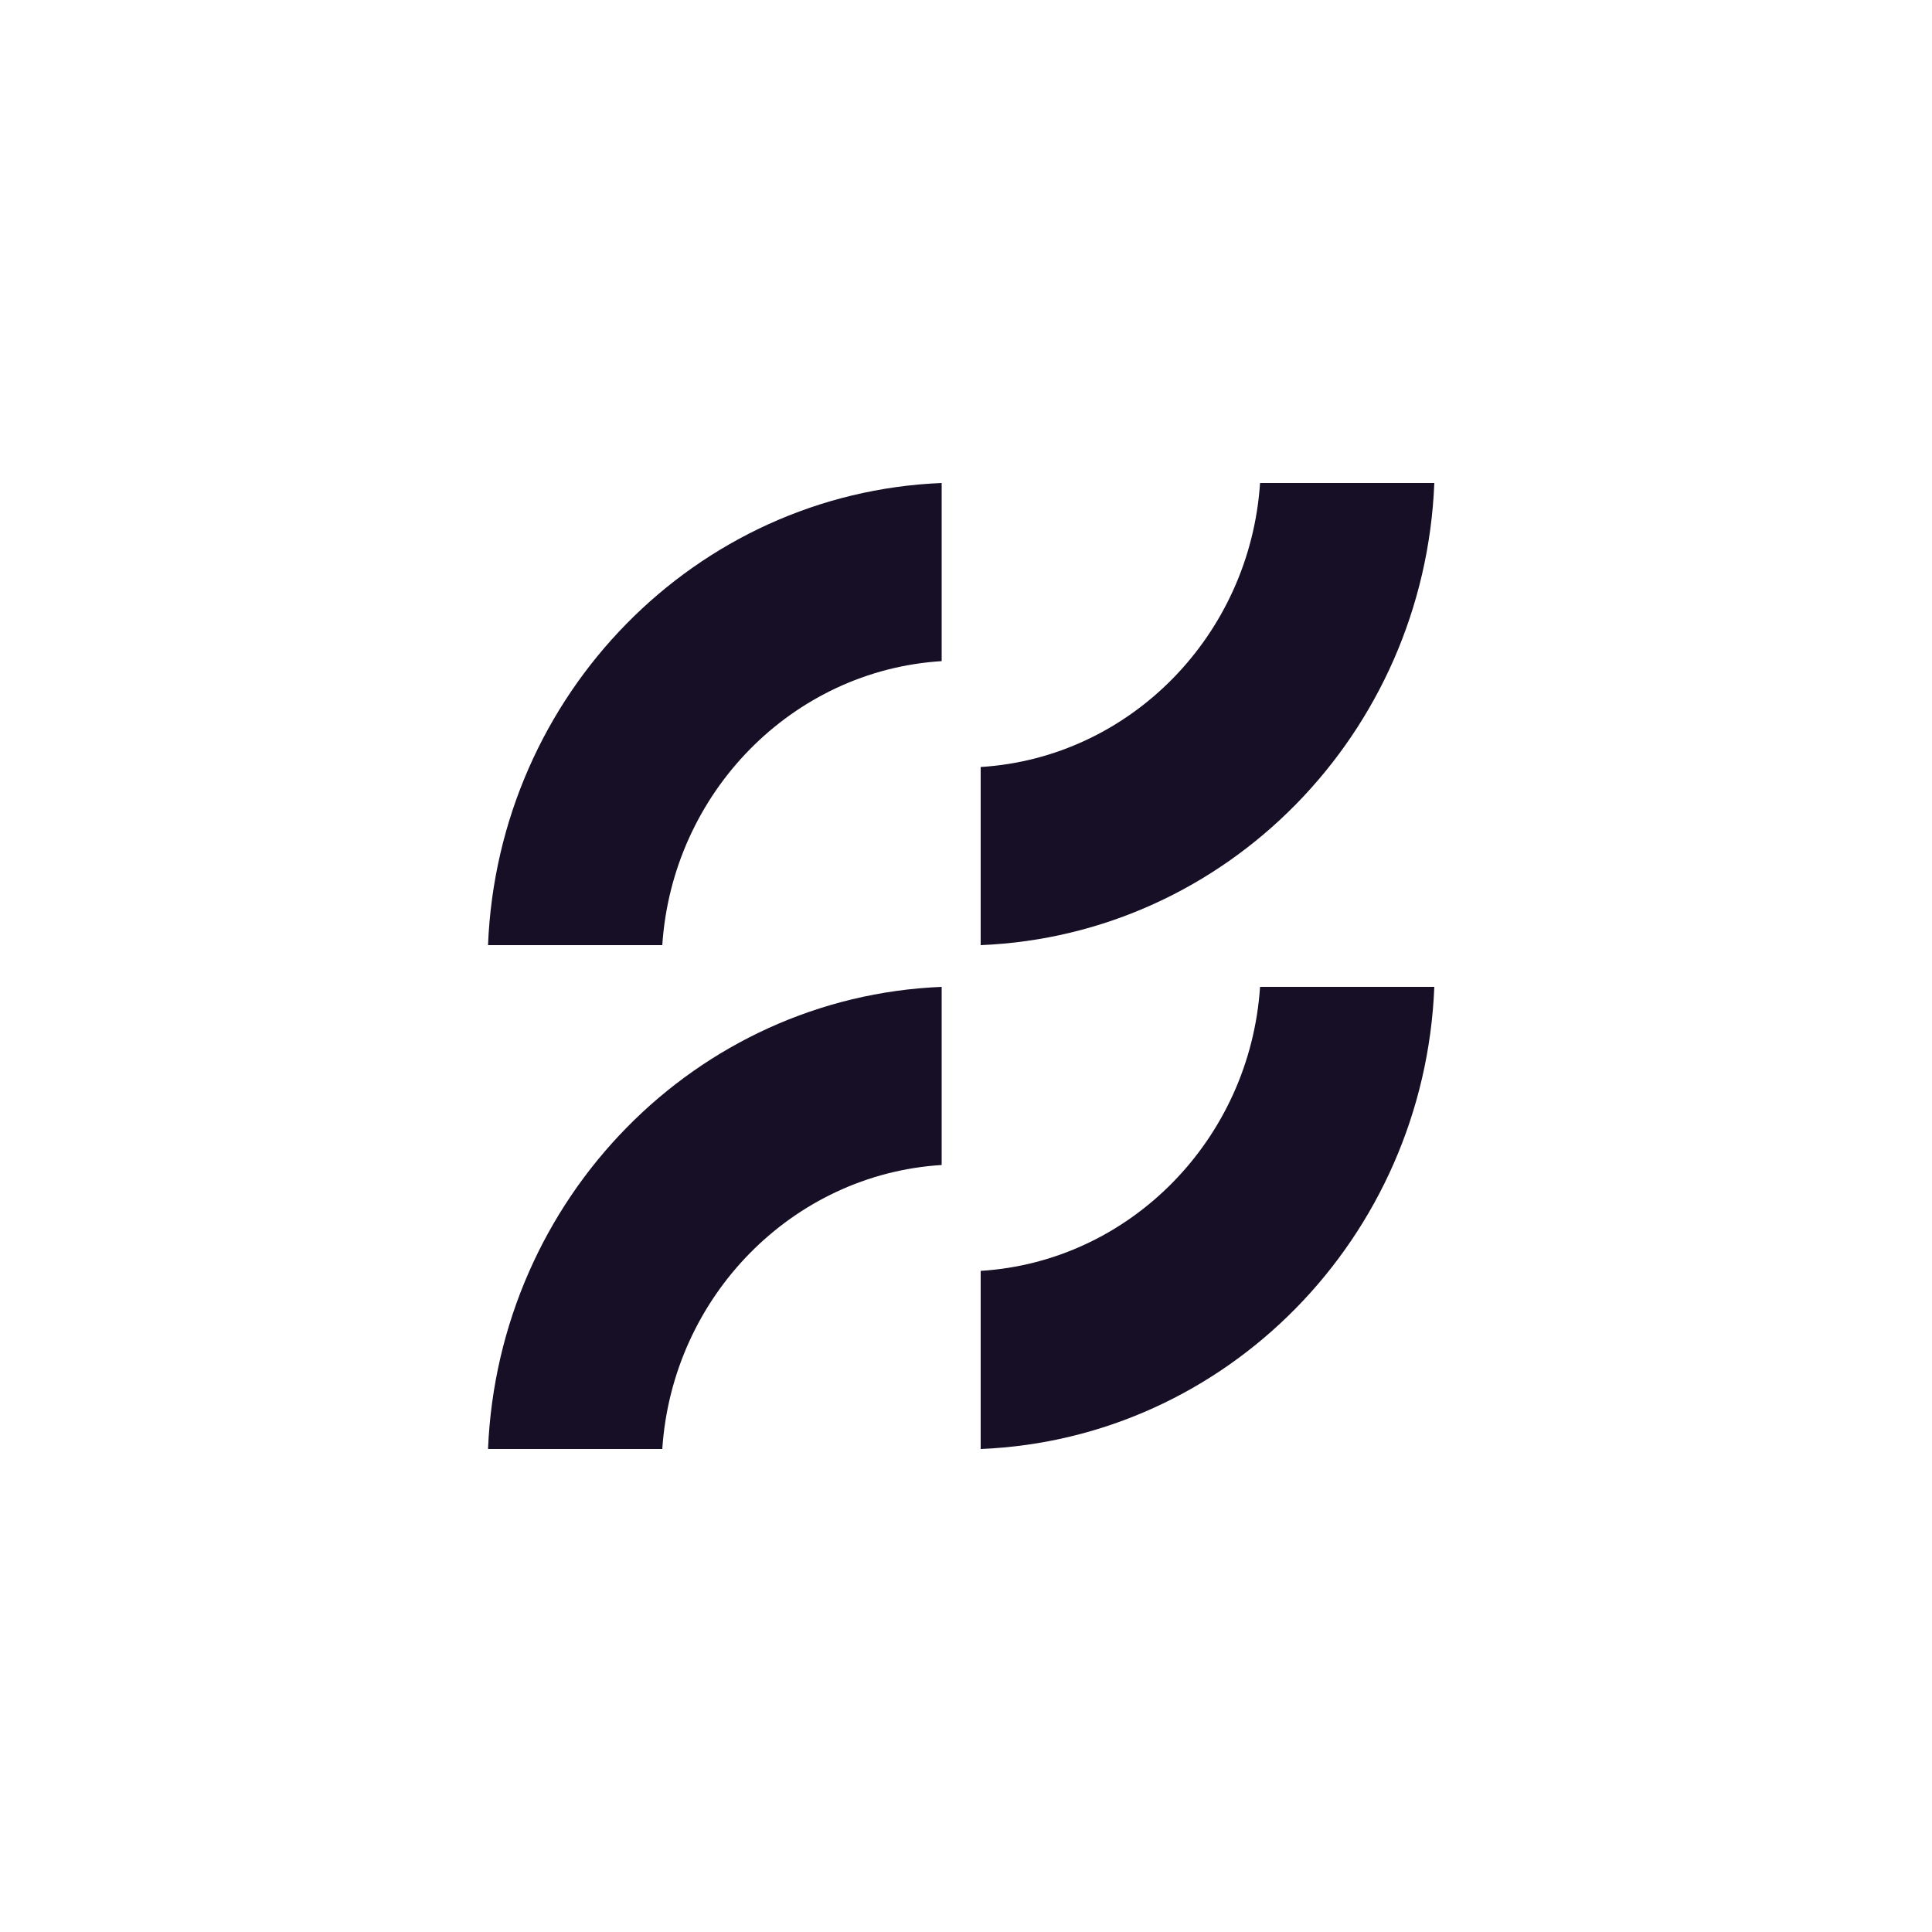 <?xml version="1.0" encoding="utf-8"?>
<!-- Generator: Adobe Illustrator 28.3.0, SVG Export Plug-In . SVG Version: 6.00 Build 0)  -->
<svg version="1.1" id="Layer_1" xmlns="http://www.w3.org/2000/svg" xmlns:xlink="http://www.w3.org/1999/xlink" x="0px" y="0px"
	 viewBox="0 0 500 500" style="enable-background:new 0 0 500 500;" xml:space="preserve">
<style type="text/css">
	.st0{clip-path:url(#SVGID_00000170280905404454617860000004680534067946566028_);}
	.st1{fill:#160F26;}
</style>
<g>
	<defs>
		<rect id="SVGID_1_" x="125" y="125" width="250" height="250"/>
	</defs>
	<clipPath id="SVGID_00000150781035015884881720000003308168861204430510_">
		<use xlink:href="#SVGID_1_"  style="overflow:visible;"/>
	</clipPath>
	<g style="clip-path:url(#SVGID_00000150781035015884881720000003308168861204430510_);">
		<path class="st1" d="M171.4,244.6c2.6-39.4,33.6-71.1,72.3-73.5V125c-63.6,2.6-114.8,54.7-117.4,119.6H171.4z"/>
		<path class="st1" d="M171.4,375c2.6-39.4,33.6-71.1,72.3-73.5v-46.1C180.1,258,129,310.1,126.3,375H171.4z"/>
		<path class="st1" d="M326.1,125c-2.6,39.4-33.6,71.1-72.3,73.5v46.1c63.6-2.6,114.8-54.7,117.4-119.6H326.1z"/>
		<path class="st1" d="M326.1,255.4c-2.6,39.4-33.6,71.1-72.3,73.5V375c63.6-2.6,114.8-54.7,117.4-119.6H326.1z"/>
	</g>
</g>
</svg>
